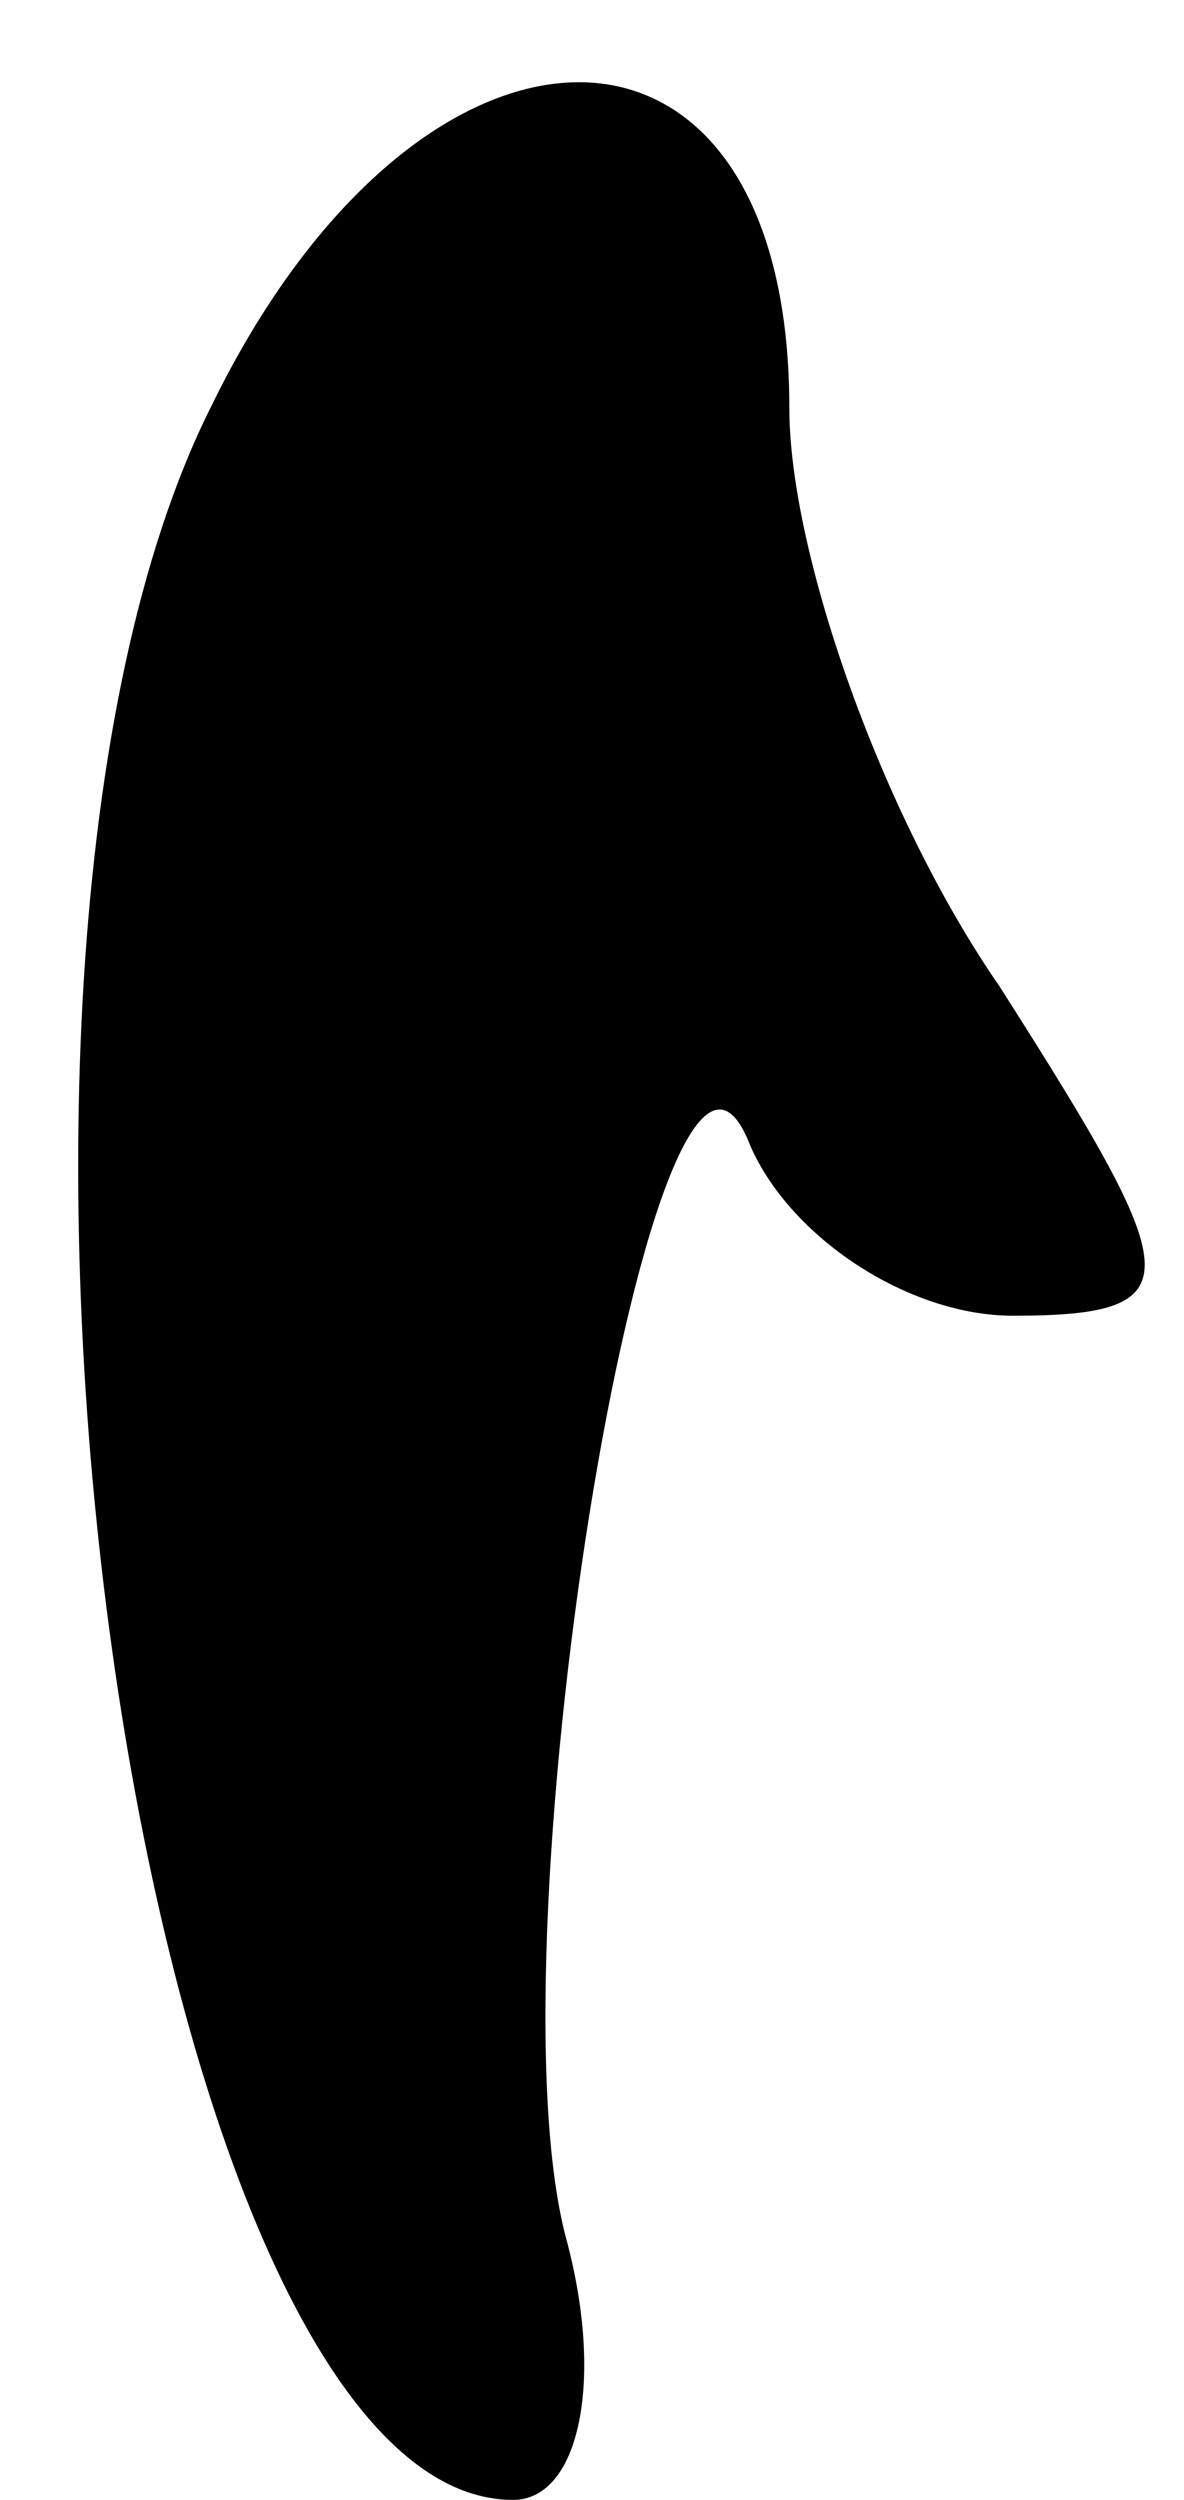 <?xml version="1.0" standalone="no"?>
<!DOCTYPE svg PUBLIC "-//W3C//DTD SVG 20010904//EN"
 "http://www.w3.org/TR/2001/REC-SVG-20010904/DTD/svg10.dtd">
<svg version="1.0" xmlns="http://www.w3.org/2000/svg"
 width="9pt" height="19pt" viewBox="0 0 9 19"
 preserveAspectRatio="xMidYMid meet">
<g transform="translate(0,19) scale(0.1,-0.1)"
fill="#000000" stroke="none">
<path fill="#000000" stroke="none" d="M16 159 c-22 -44 -5 -159 23 -159 5 0
7 9 4 20 -6 23 7 101 14 83 3 -7 12 -13 20 -13 14 0 13 3 -1 25 -9 13 -16 33
-16 44 0 33 -28 33 -44 0z"/>
</g>
</svg>
